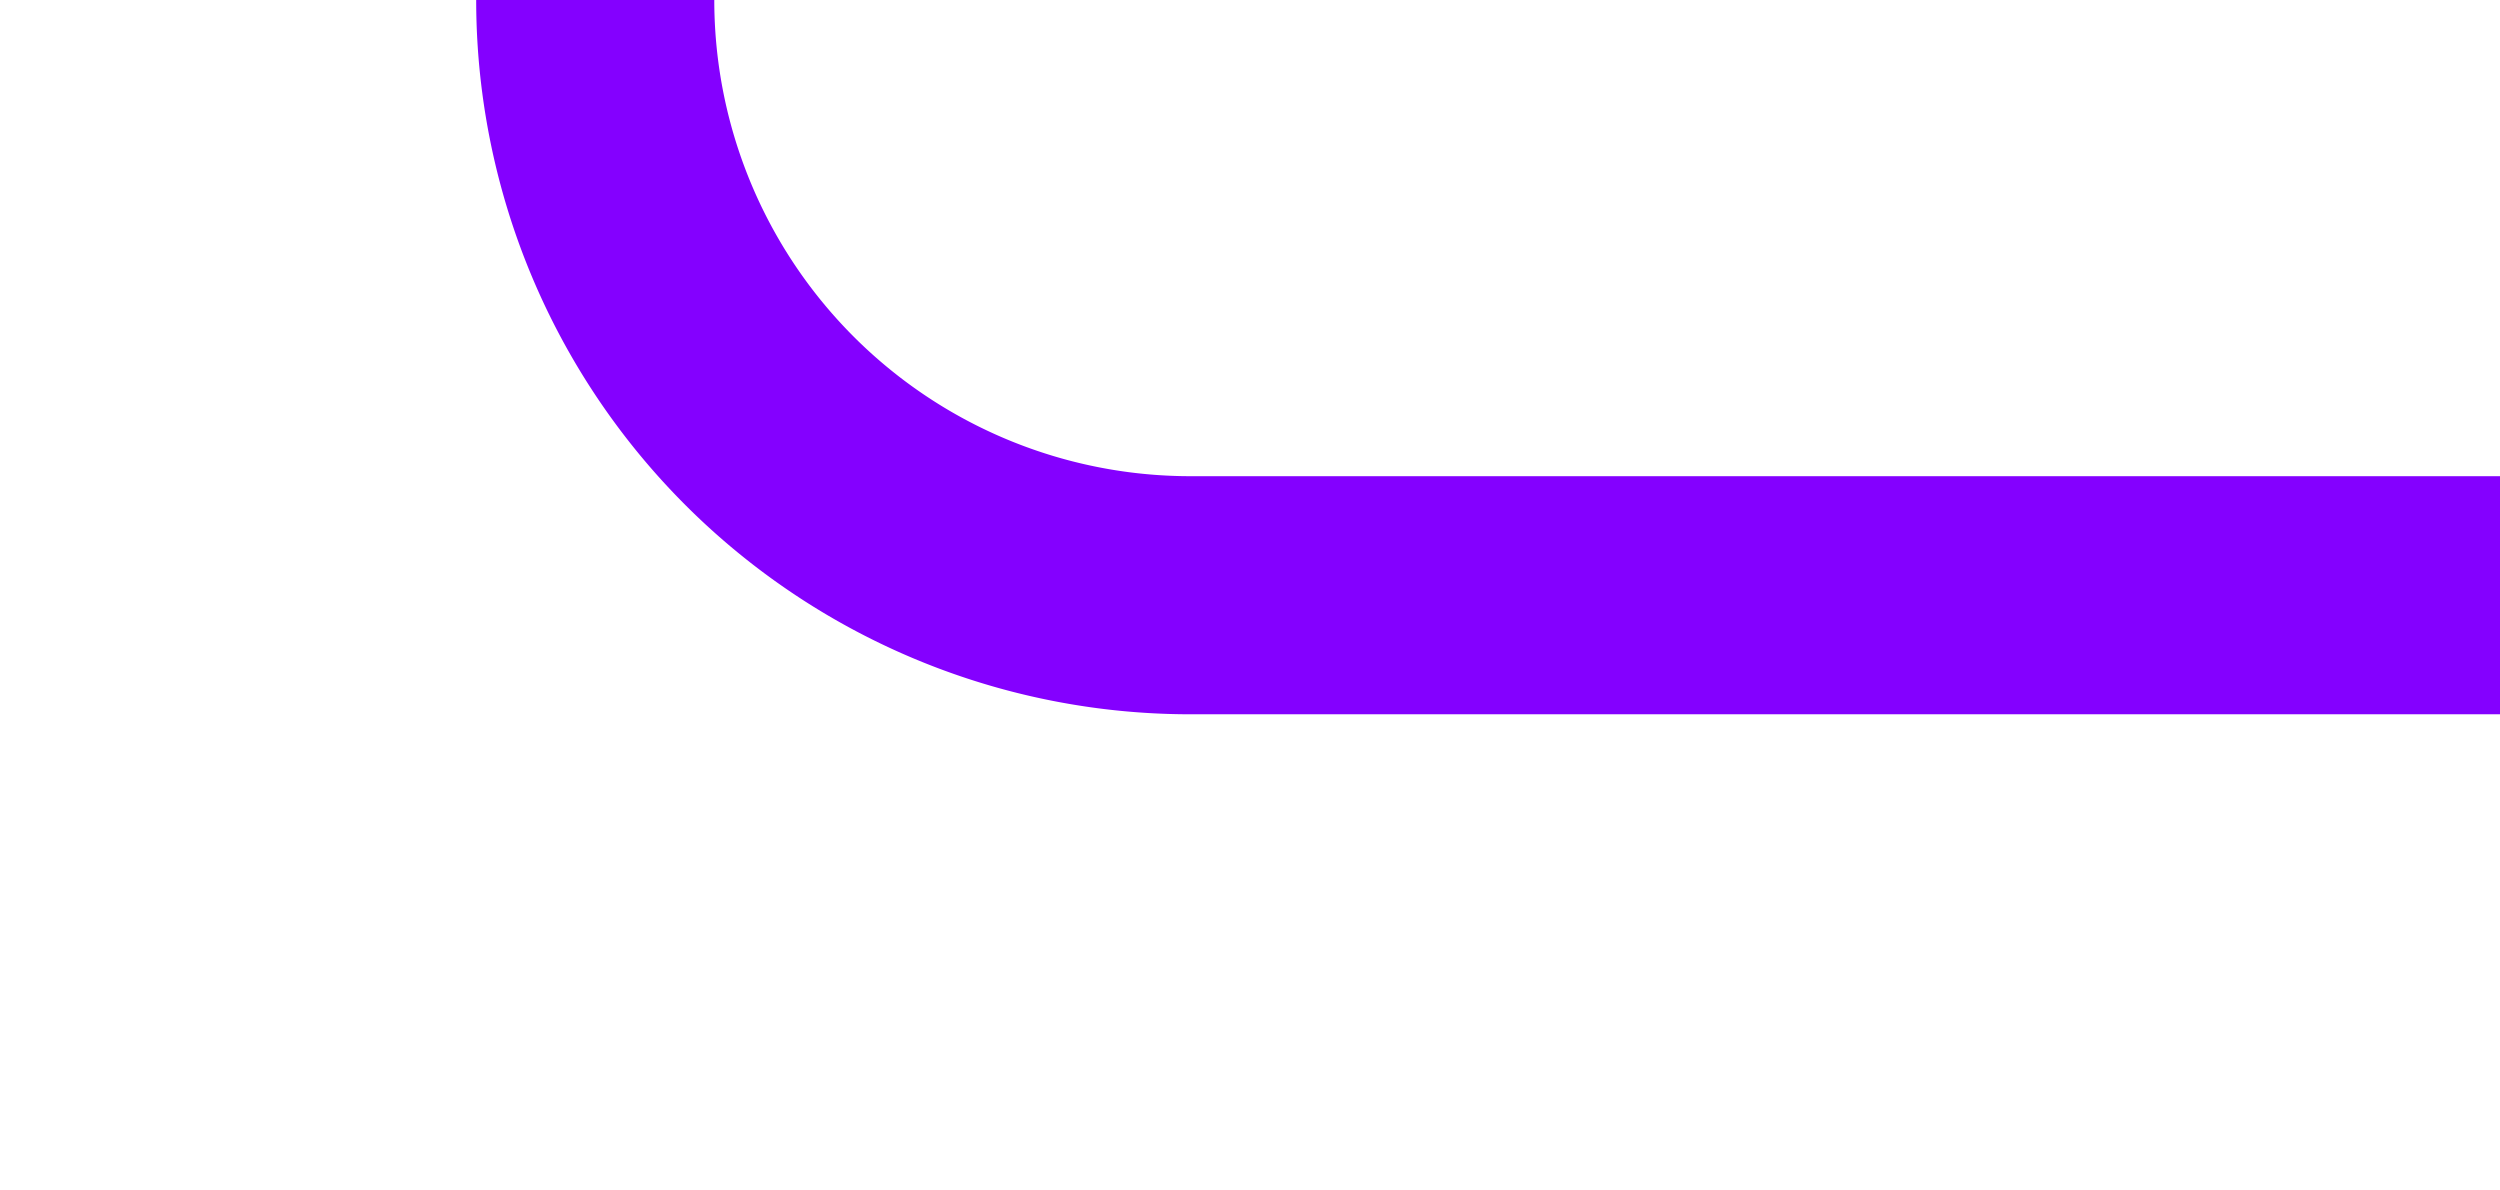 ﻿<?xml version="1.0" encoding="utf-8"?>
<svg version="1.1" xmlns:xlink="http://www.w3.org/1999/xlink" width="21px" height="10px" preserveAspectRatio="xMinYMid meet" viewBox="1495 566  21 8" xmlns="http://www.w3.org/2000/svg">
  <path d="M 1476 495  L 1495 495  A 5 5 0 0 1 1500 500 L 1500 565  A 5 5 0 0 0 1505 570 L 1516 570  " stroke-width="2" stroke="#8400ff" fill="none" />
</svg>
